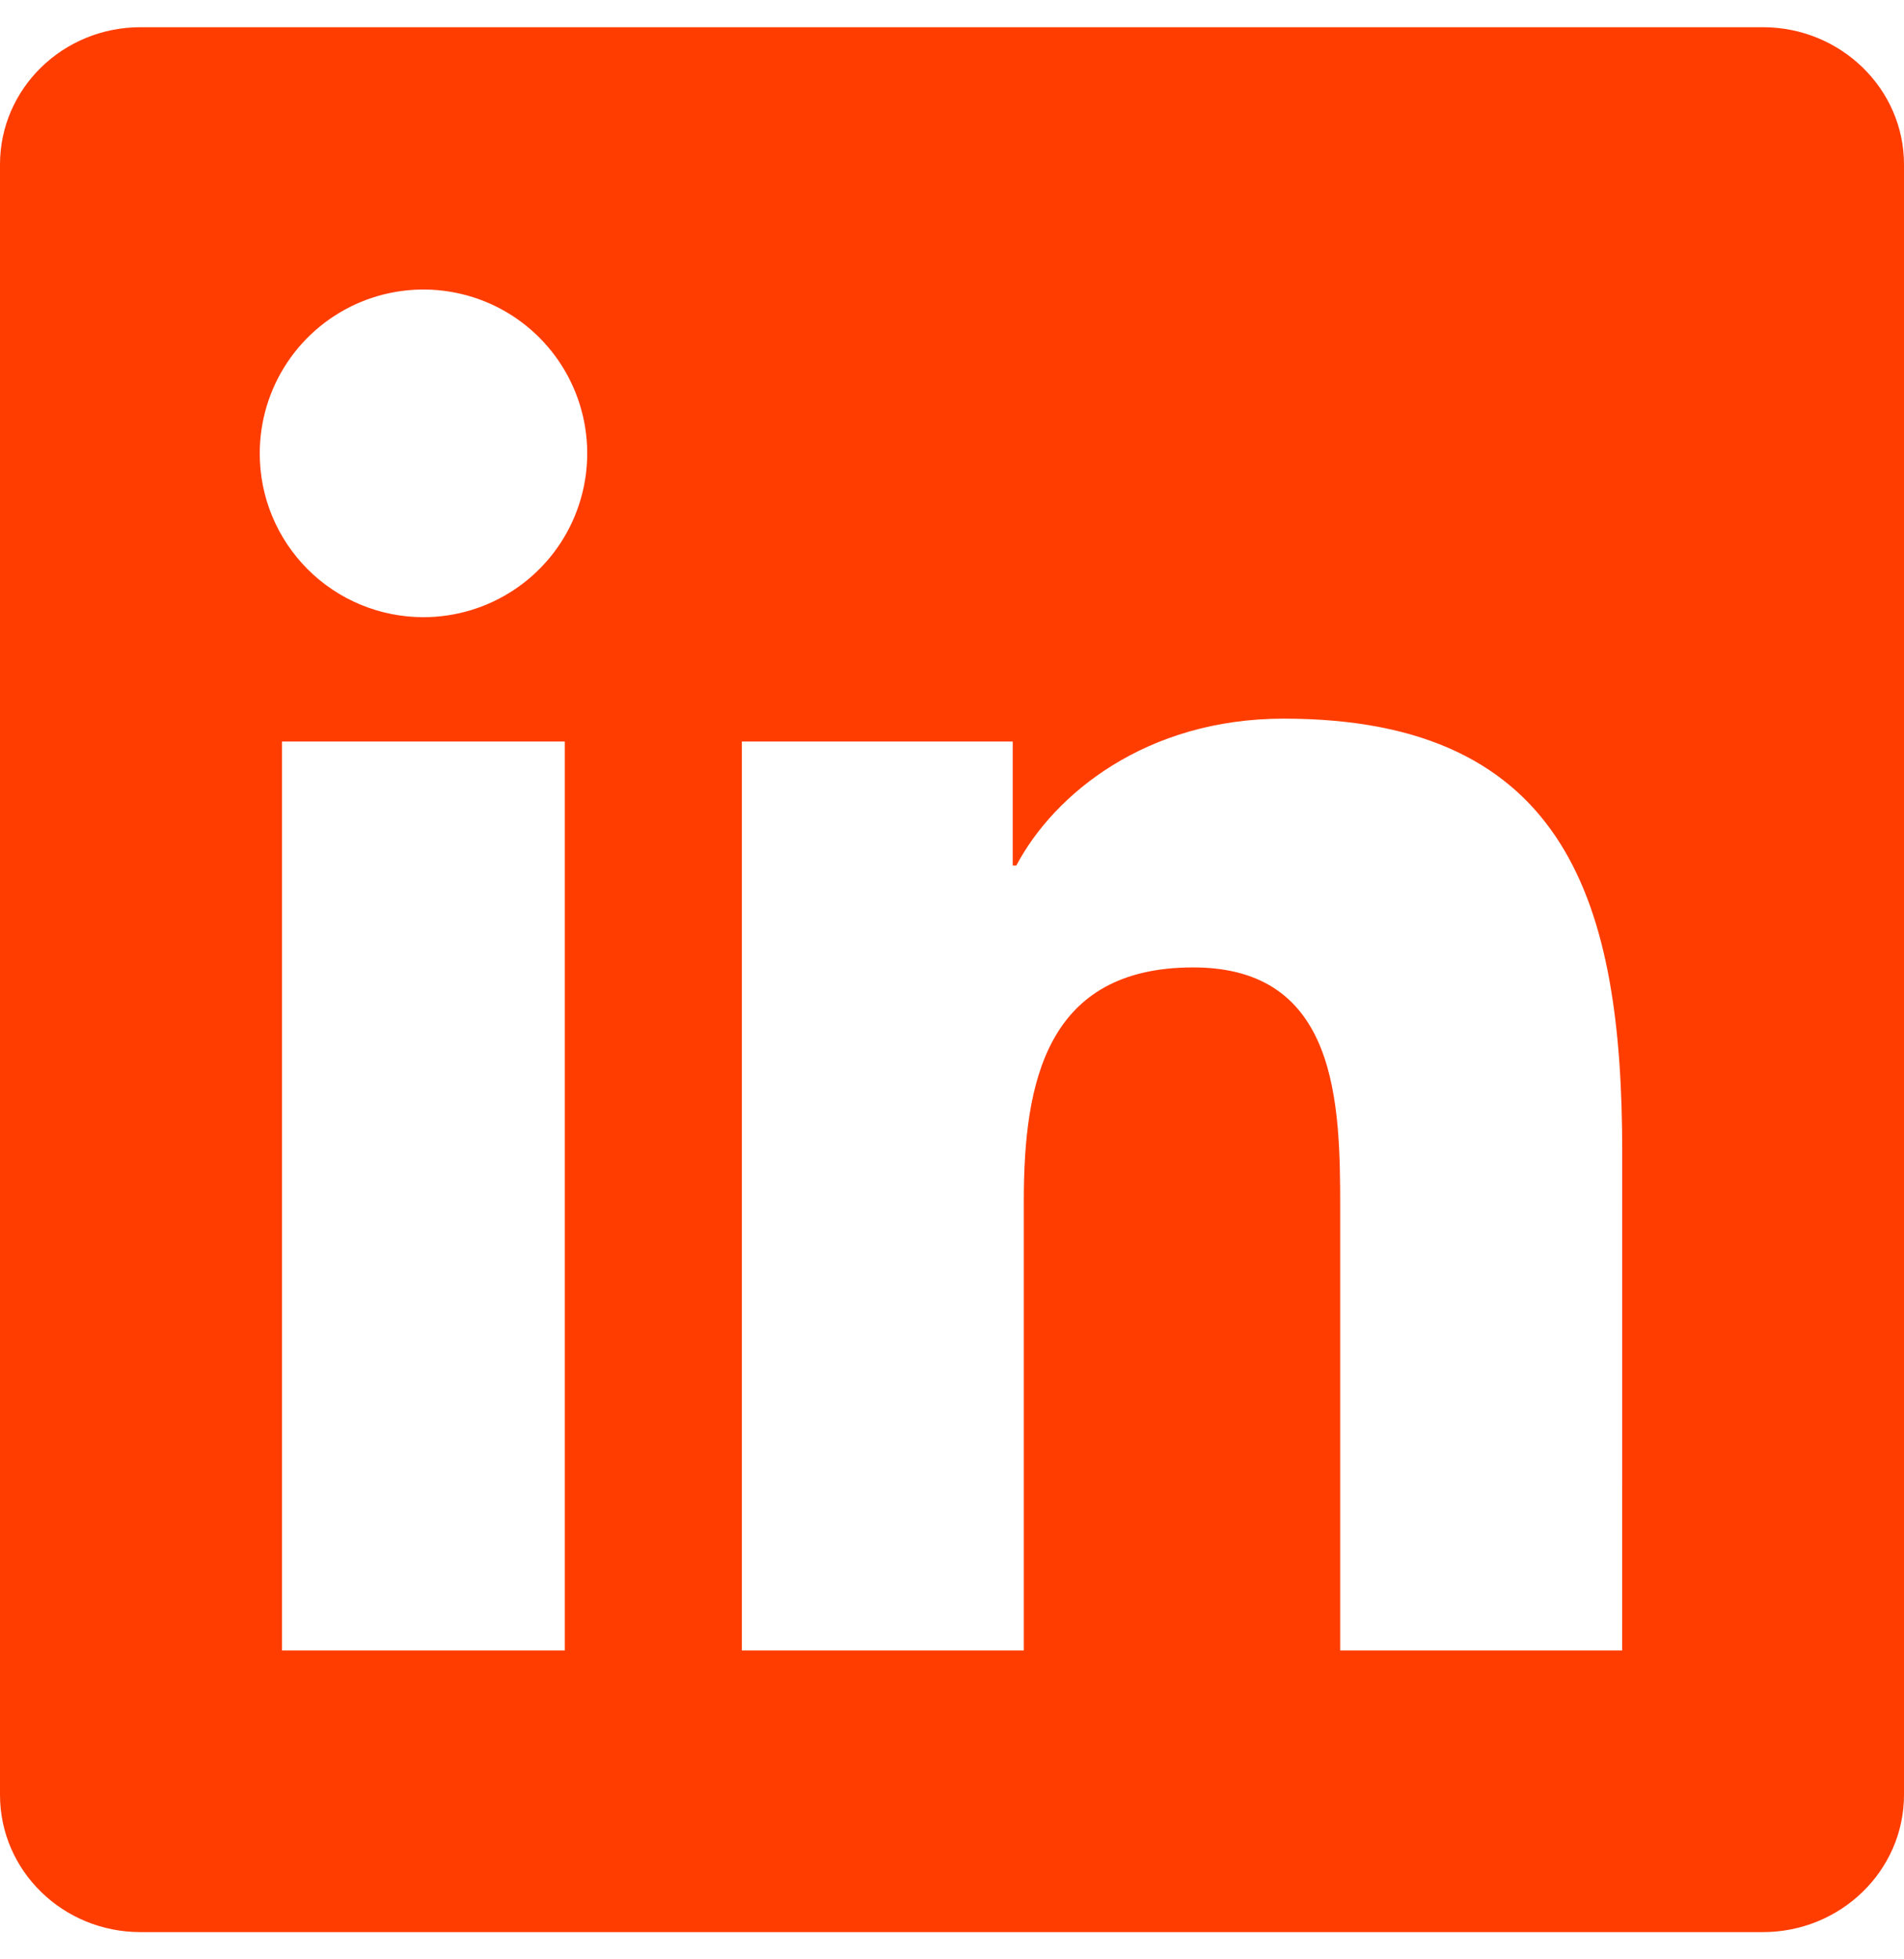 <svg width="35" height="36" viewBox="0 0 35 36" fill="none" xmlns="http://www.w3.org/2000/svg">
<path d="M29.819 30.326H24.636V22.204C24.636 20.268 24.596 17.775 21.935 17.775C19.233 17.775 18.82 19.883 18.82 22.061V30.326H13.637V13.625H18.616V15.902H18.683C19.378 14.589 21.07 13.204 23.597 13.204C28.849 13.204 29.82 16.66 29.82 21.159L29.819 30.326ZM7.783 11.34C7.388 11.34 6.996 11.262 6.631 11.111C6.266 10.96 5.934 10.738 5.654 10.458C5.375 10.178 5.153 9.846 5.002 9.481C4.851 9.115 4.774 8.724 4.775 8.328C4.775 7.733 4.952 7.151 5.283 6.656C5.614 6.161 6.084 5.776 6.634 5.548C7.184 5.321 7.789 5.261 8.373 5.378C8.957 5.494 9.493 5.781 9.914 6.202C10.335 6.624 10.621 7.16 10.737 7.744C10.853 8.328 10.793 8.933 10.565 9.483C10.337 10.033 9.951 10.503 9.456 10.833C8.96 11.164 8.378 11.34 7.783 11.34ZM10.382 30.326H5.184V13.625H10.382V30.326ZM32.411 0.5H2.583C1.155 0.5 0 1.629 0 3.021V32.978C0 34.373 1.155 35.5 2.583 35.5H32.407C33.833 35.5 35 34.373 35 32.978V3.021C35 1.629 33.833 0.5 32.407 0.5H32.411Z" fill="#FF3D00"/>
</svg>
